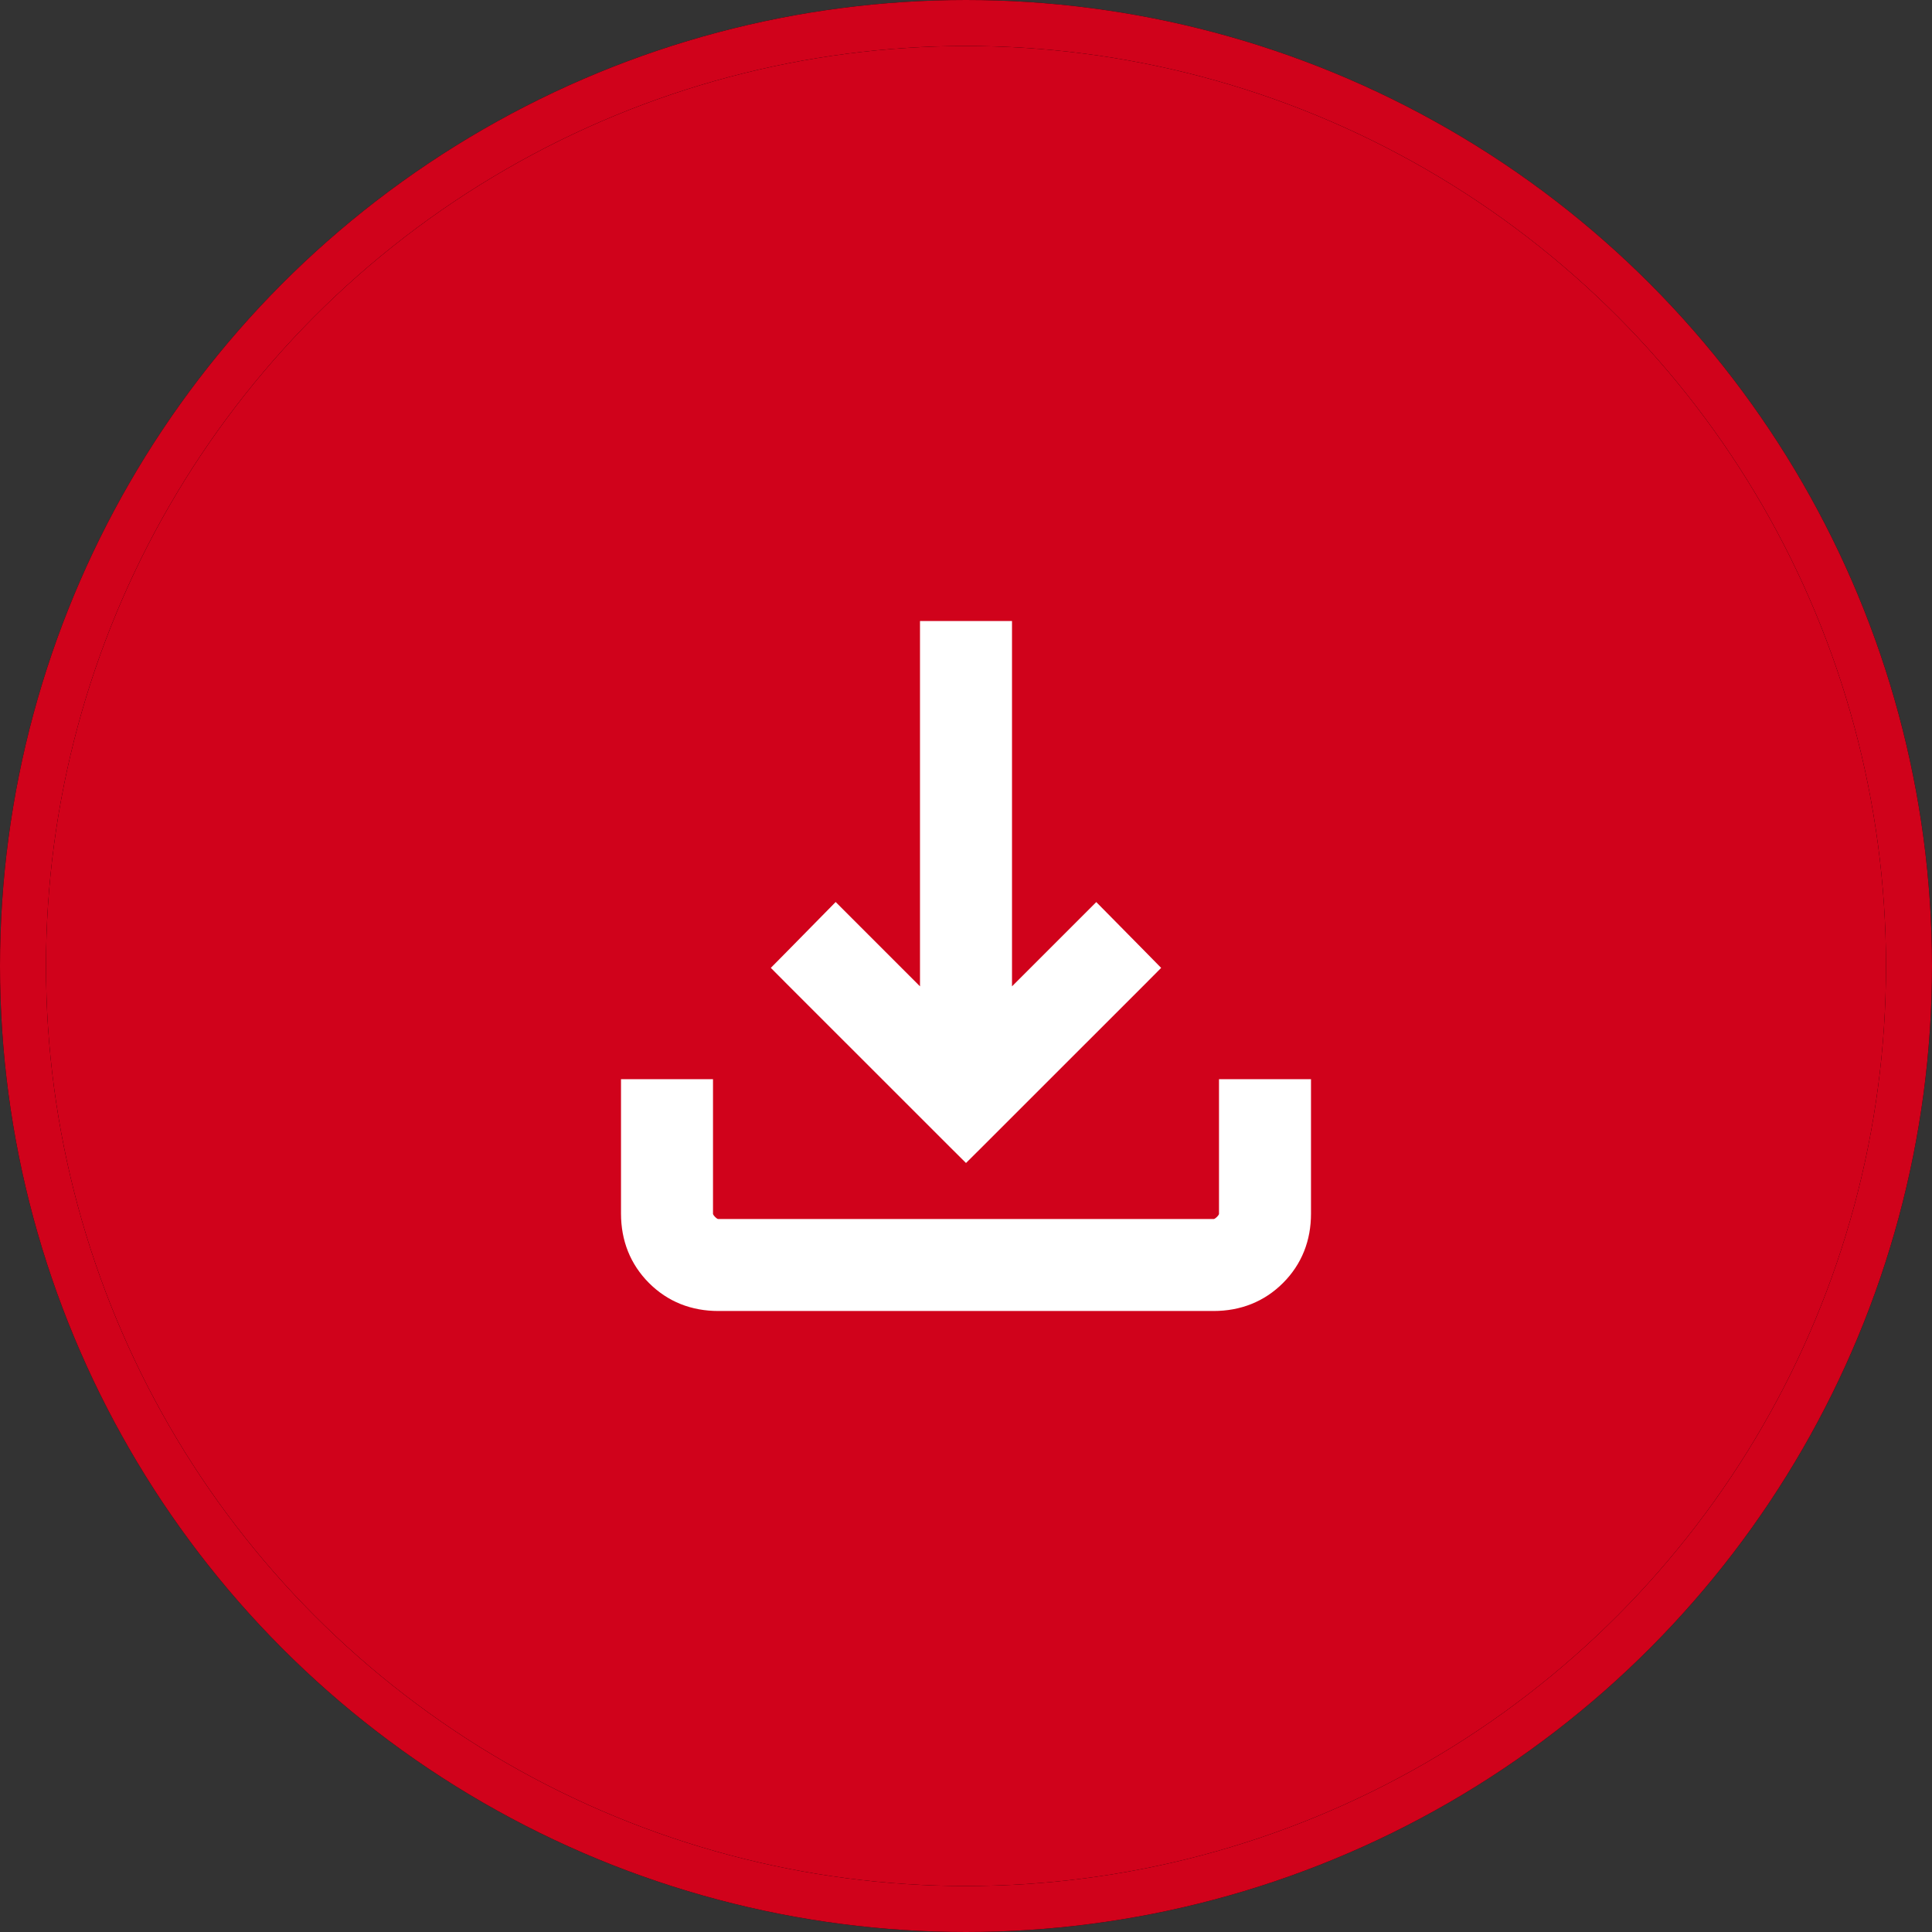 <svg width="42" height="42" viewBox="0 0 42 42" fill="none" xmlns="http://www.w3.org/2000/svg">
<rect x="0" y="0" width="42" height="42" fill="#333333" stroke="none"/>
<circle cx="21" cy="21" r="20.5" fill="white"/>
<circle cx="21" cy="21" r="20.5" fill="#D0021B"/>
<circle cx="21" cy="21" r="20.5" stroke="black"/>
<circle cx="21" cy="21" r="20.5" stroke="#D0021B"/>
<path d="M20.823 24.754L21 24.93L21.177 24.754L24.716 21.216L24.891 21.04L24.717 20.863L24.008 20.144L23.831 19.965L23.653 20.143L21.75 22.046V14V13.75H21.5H20.5H20.25V14V22.046L18.346 20.142L18.168 19.964L17.991 20.144L17.283 20.864L17.109 21.04L17.284 21.216L20.823 24.754ZM13.75 26.384L13.75 26.384C13.751 26.907 13.928 27.357 14.286 27.715C14.644 28.073 15.093 28.25 15.616 28.25H26.384H26.384C26.907 28.249 27.357 28.072 27.715 27.714C28.073 27.356 28.25 26.907 28.25 26.384V23.961V23.711H28H27H26.75V23.961L26.75 26.384L26.75 26.385C26.75 26.461 26.722 26.541 26.632 26.631C26.541 26.721 26.46 26.75 26.385 26.75L15.615 26.75L15.614 26.75C15.539 26.75 15.459 26.722 15.369 26.632C15.279 26.541 15.25 26.46 15.25 26.384V23.961V23.711H15H14H13.75V23.961L13.75 26.384Z" fill="white" stroke="white" stroke-width="0.5"/>
</svg>
